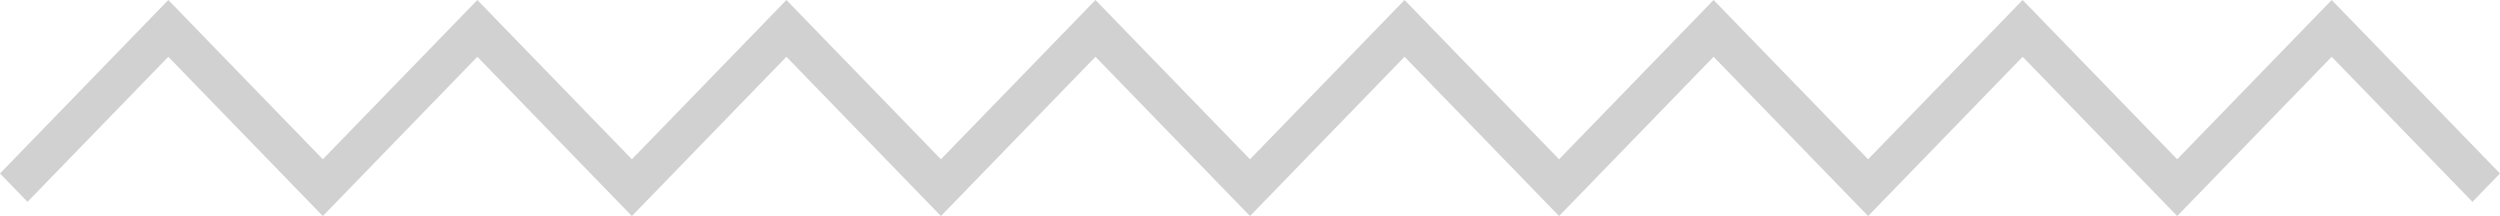 <svg xmlns="http://www.w3.org/2000/svg" width="81" height="7" viewBox="0 0 81 7">
  <defs>
    <style>
      .cls-1 {
        fill: #191919;
        fill-rule: evenodd;
        opacity: 0.2;
      }
    </style>
  </defs>
  <path id="waves" class="cls-1" d="M747.541,5007l-5.007-5.16-5.007,5.16-5.007-5.16-5.006,5.16-5.007-5.16L717.5,5007l-5.007-5.16-5.007,5.16-5.006-5.16-5.007,5.16-5.007-5.16-5.007,5.16-5.006-5.16-4.562,4.7-0.891-.92,5.453-5.62,5.006,5.16,5.007-5.16,5.007,5.16,5.007-5.16,5.006,5.16,5.007-5.16,5.007,5.16,5.007-5.16,5.007,5.16,5.006-5.16,5.007,5.16,5.007-5.16,5.007,5.16,5.006-5.16,5.453,5.62-0.892.92-4.561-4.7Z" transform="translate(-677 -5000)"/>
</svg>
